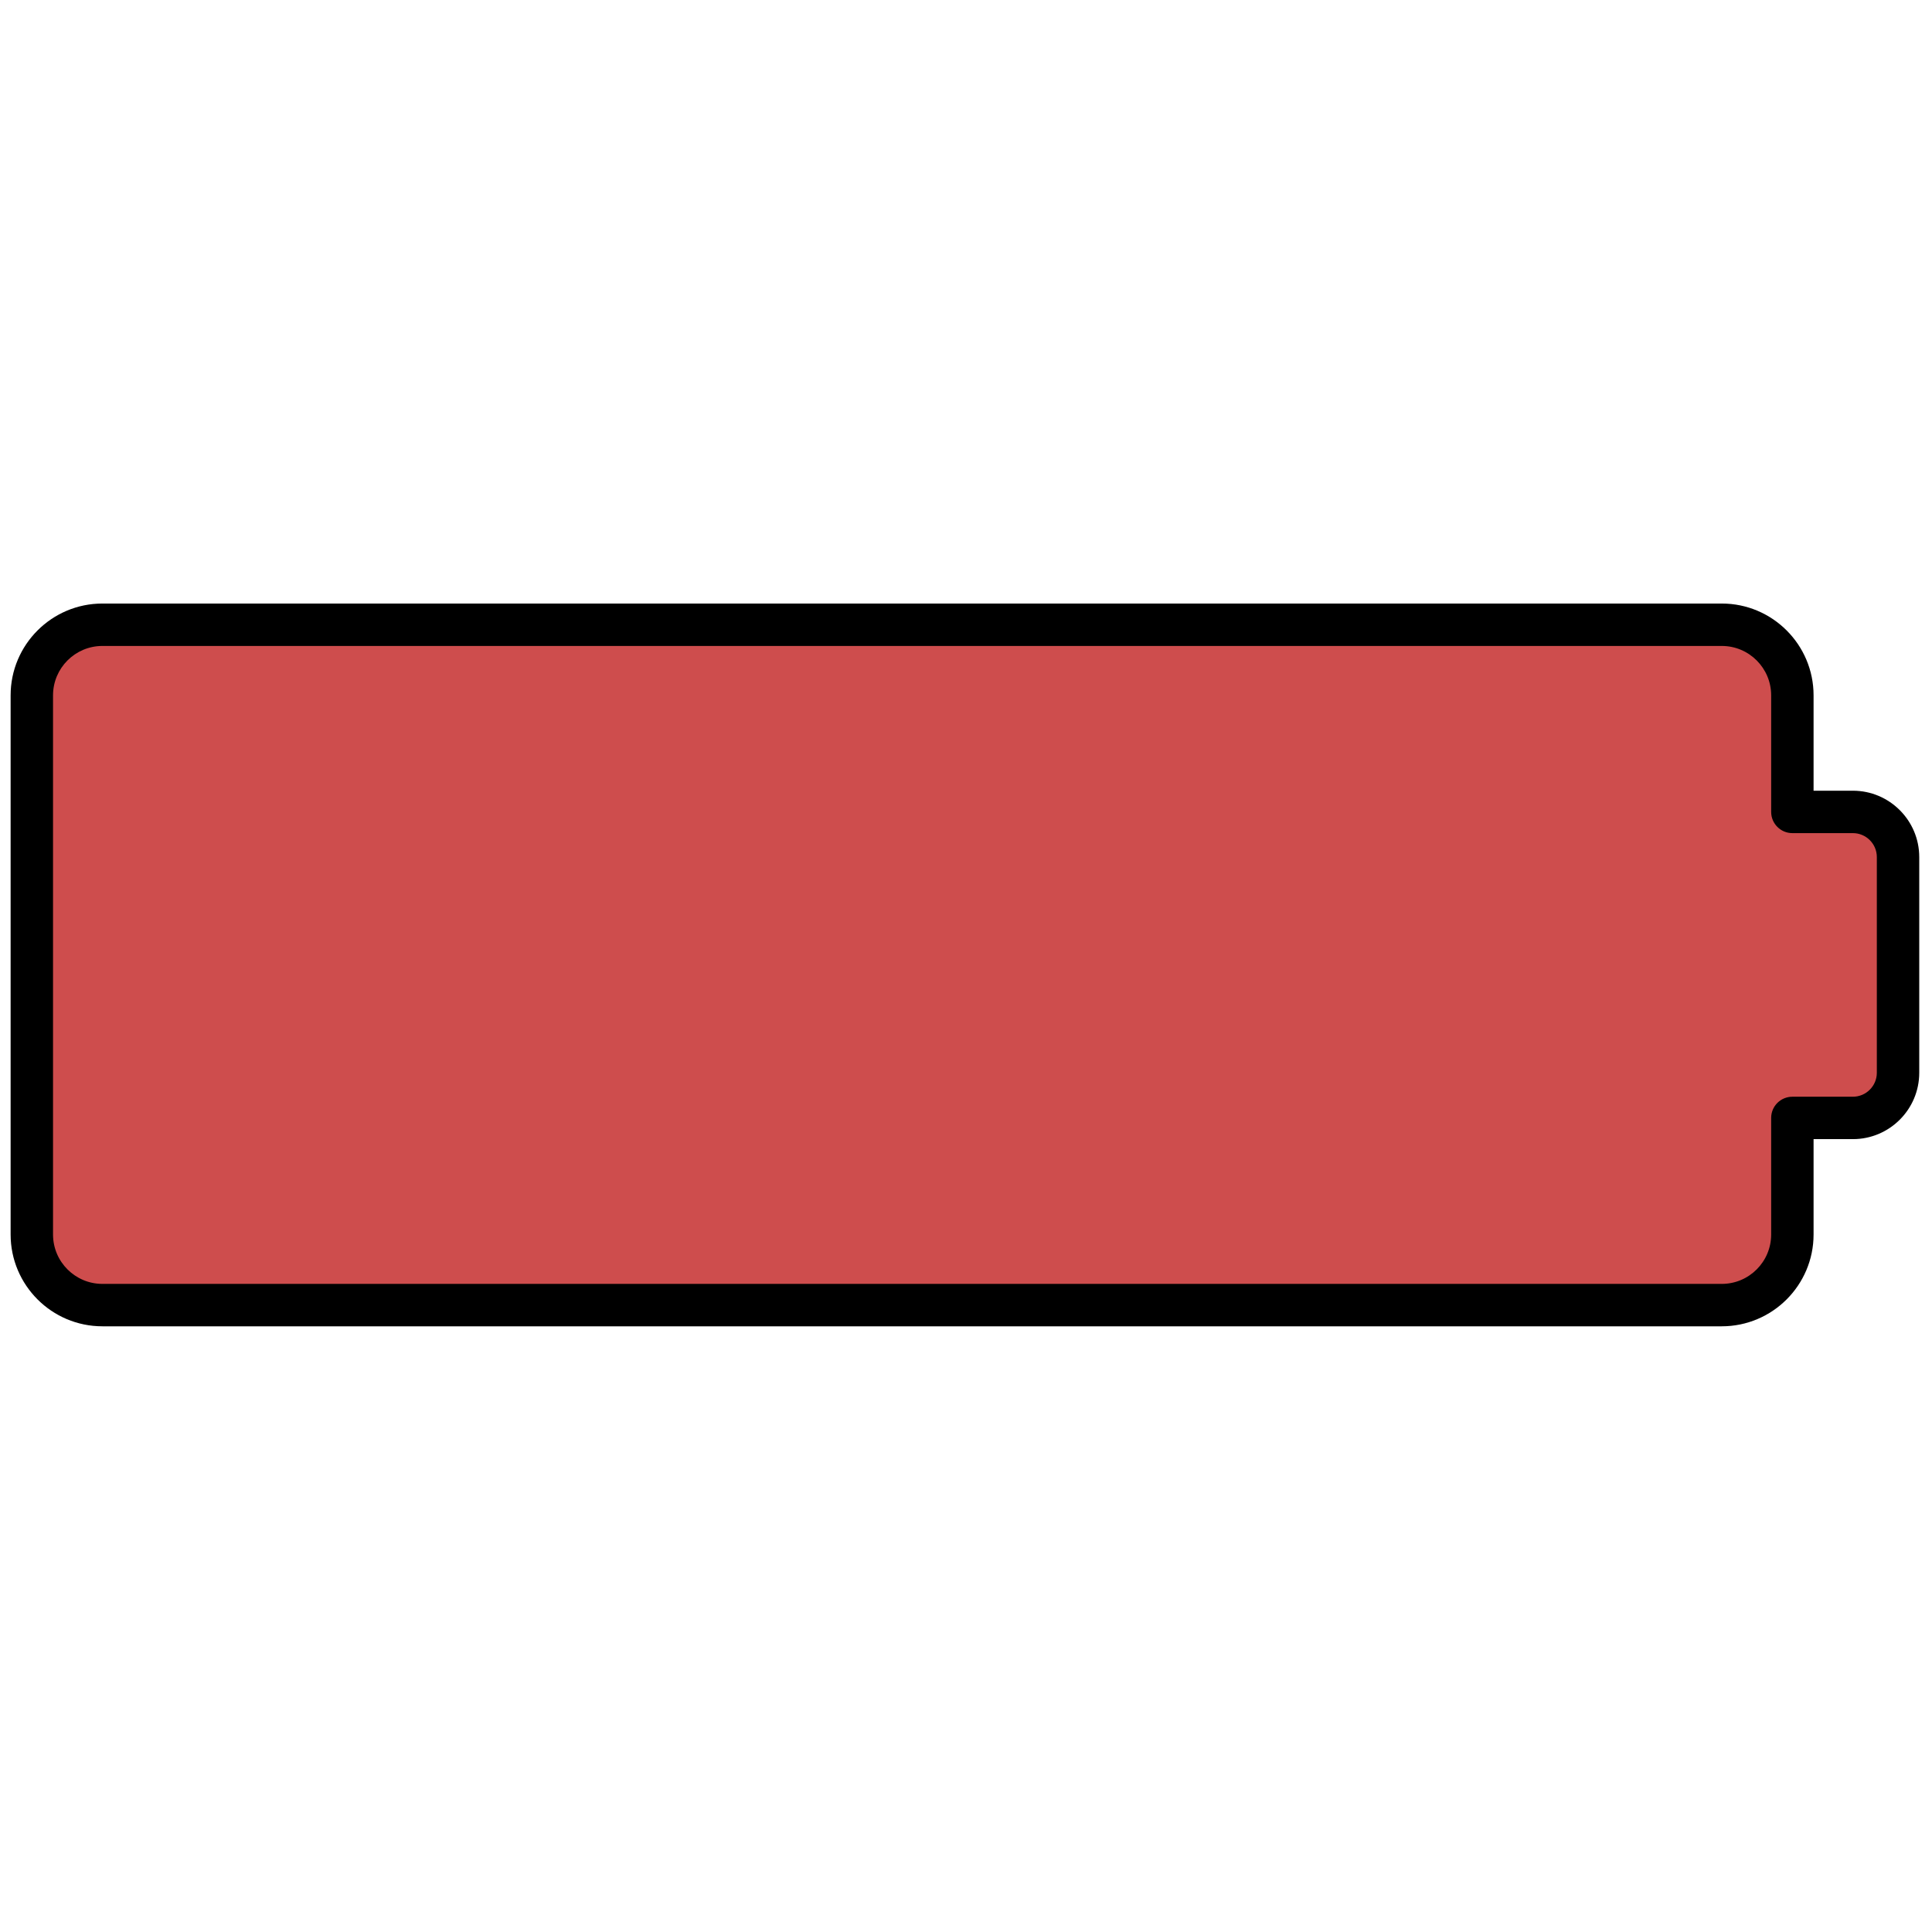 <svg xmlns="http://www.w3.org/2000/svg" xmlns:xlink="http://www.w3.org/1999/xlink" version="1.1" width="256" height="256" viewBox="0 0 256 256" xml:space="preserve">

<defs>
</defs>
<g style="stroke: none; stroke-width: 0; stroke-dasharray: none; stroke-linecap: butt; stroke-linejoin: miter; stroke-miterlimit: 10; fill: none; fill-rule: nonzero; opacity: 1;" transform="translate(1.407 1.407) scale(2.81 2.81)" >
	<path d="M 86.871 37.785 h -2.854 v -5.498 c 0 -1.838 -1.49 -3.328 -3.328 -3.328 H 4.328 C 2.49 28.959 1 30.449 1 32.287 v 25.426 c 0 1.838 1.49 3.328 3.328 3.328 H 80.69 c 1.838 0 3.328 -1.49 3.328 -3.328 v -5.498 h 2.854 c 1.176 0 2.129 -0.953 2.129 -2.129 V 39.914 C 89 38.738 88.047 37.785 86.871 37.785 z" style="stroke: none; stroke-width: 1; stroke-dasharray: none; stroke-linecap: butt; stroke-linejoin: miter; stroke-miterlimit: 10; fill: rgb(206,77,77); fill-rule: nonzero; opacity: 1;" transform=" matrix(1 0 0 1 0 0) " stroke-linecap="round" />
	<path d="M 80.689 62.041 H 4.328 C 1.941 62.041 0 60.1 0 57.713 V 32.287 c 0 -2.386 1.941 -4.328 4.328 -4.328 h 76.362 c 2.387 0 4.328 1.941 4.328 4.328 v 4.498 h 1.854 c 1.726 0 3.129 1.404 3.129 3.129 v 10.172 c 0 1.726 -1.403 3.129 -3.129 3.129 h -1.854 v 4.498 C 85.018 60.1 83.076 62.041 80.689 62.041 z M 4.328 29.959 C 3.044 29.959 2 31.003 2 32.287 v 25.426 c 0 1.284 1.044 2.328 2.328 2.328 h 76.362 c 1.284 0 2.328 -1.044 2.328 -2.328 v -5.498 c 0 -0.553 0.447 -1 1 -1 h 2.854 c 0.622 0 1.129 -0.507 1.129 -1.129 V 39.914 c 0 -0.623 -0.507 -1.129 -1.129 -1.129 h -2.854 c -0.553 0 -1 -0.448 -1 -1 v -5.498 c 0 -1.284 -1.044 -2.328 -2.328 -2.328 H 4.328 z" style="stroke: none; stroke-width: 1; stroke-dasharray: none; stroke-linecap: butt; stroke-linejoin: miter; stroke-miterlimit: 10; fill: rgb(0,0,0); fill-rule: nonzero; opacity: 1;" transform=" matrix(1 0 0 1 0 0) " stroke-linecap="round" />
</g>
</svg>